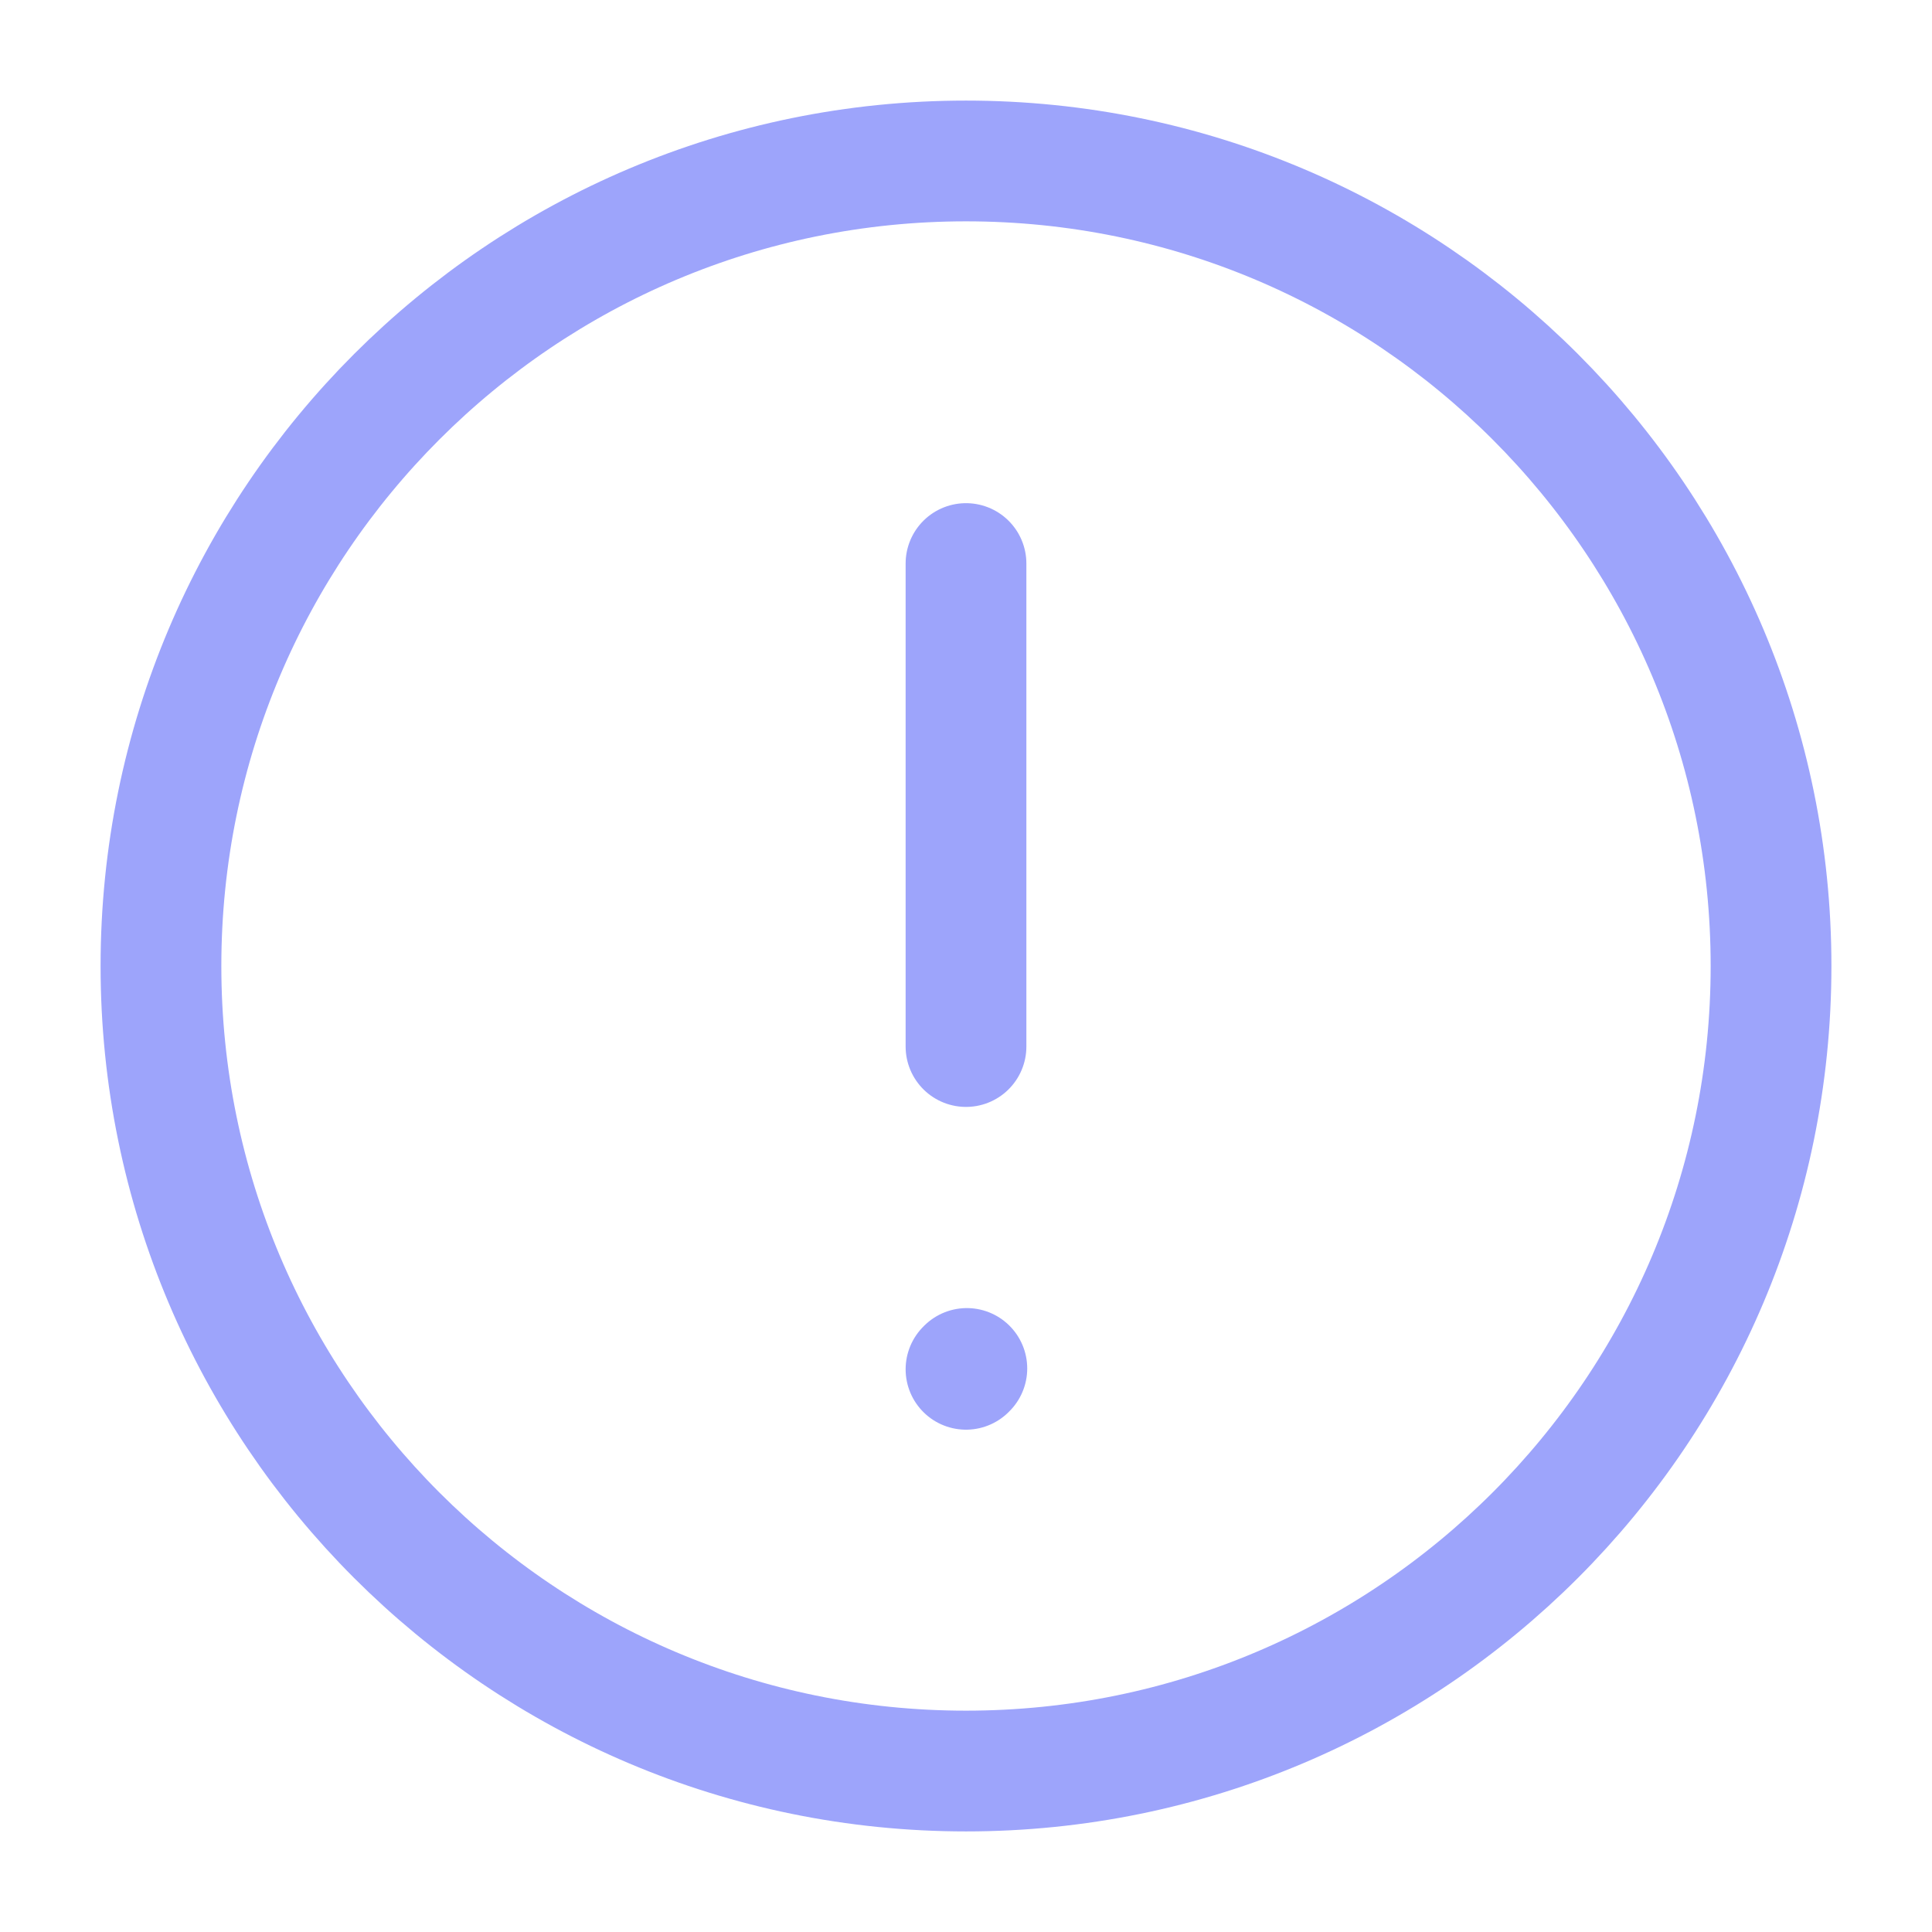 <svg width="16" height="16" viewBox="0 0 16 16" fill="none" xmlns="http://www.w3.org/2000/svg">
<g id="iconoir:warning-circle-Small" clip-path="url(#clip0_373_4546)">
<path id="Vector" d="M8 4.667V8.667M8 11.34L8.007 11.333M8 14.667C11.682 14.667 14.667 11.682 14.667 8C14.667 4.318 11.682 1.333 8 1.333C4.318 1.333 1.333 4.318 1.333 8C1.333 11.682 4.318 14.667 8 14.667Z" stroke="#9DA4FB" stroke-linecap="round" stroke-linejoin="round"/>
</g>
<defs>
<clipPath id="clip0_373_4546">
<rect width="16" height="16" fill="white"/>
</clipPath>
</defs>
</svg>
